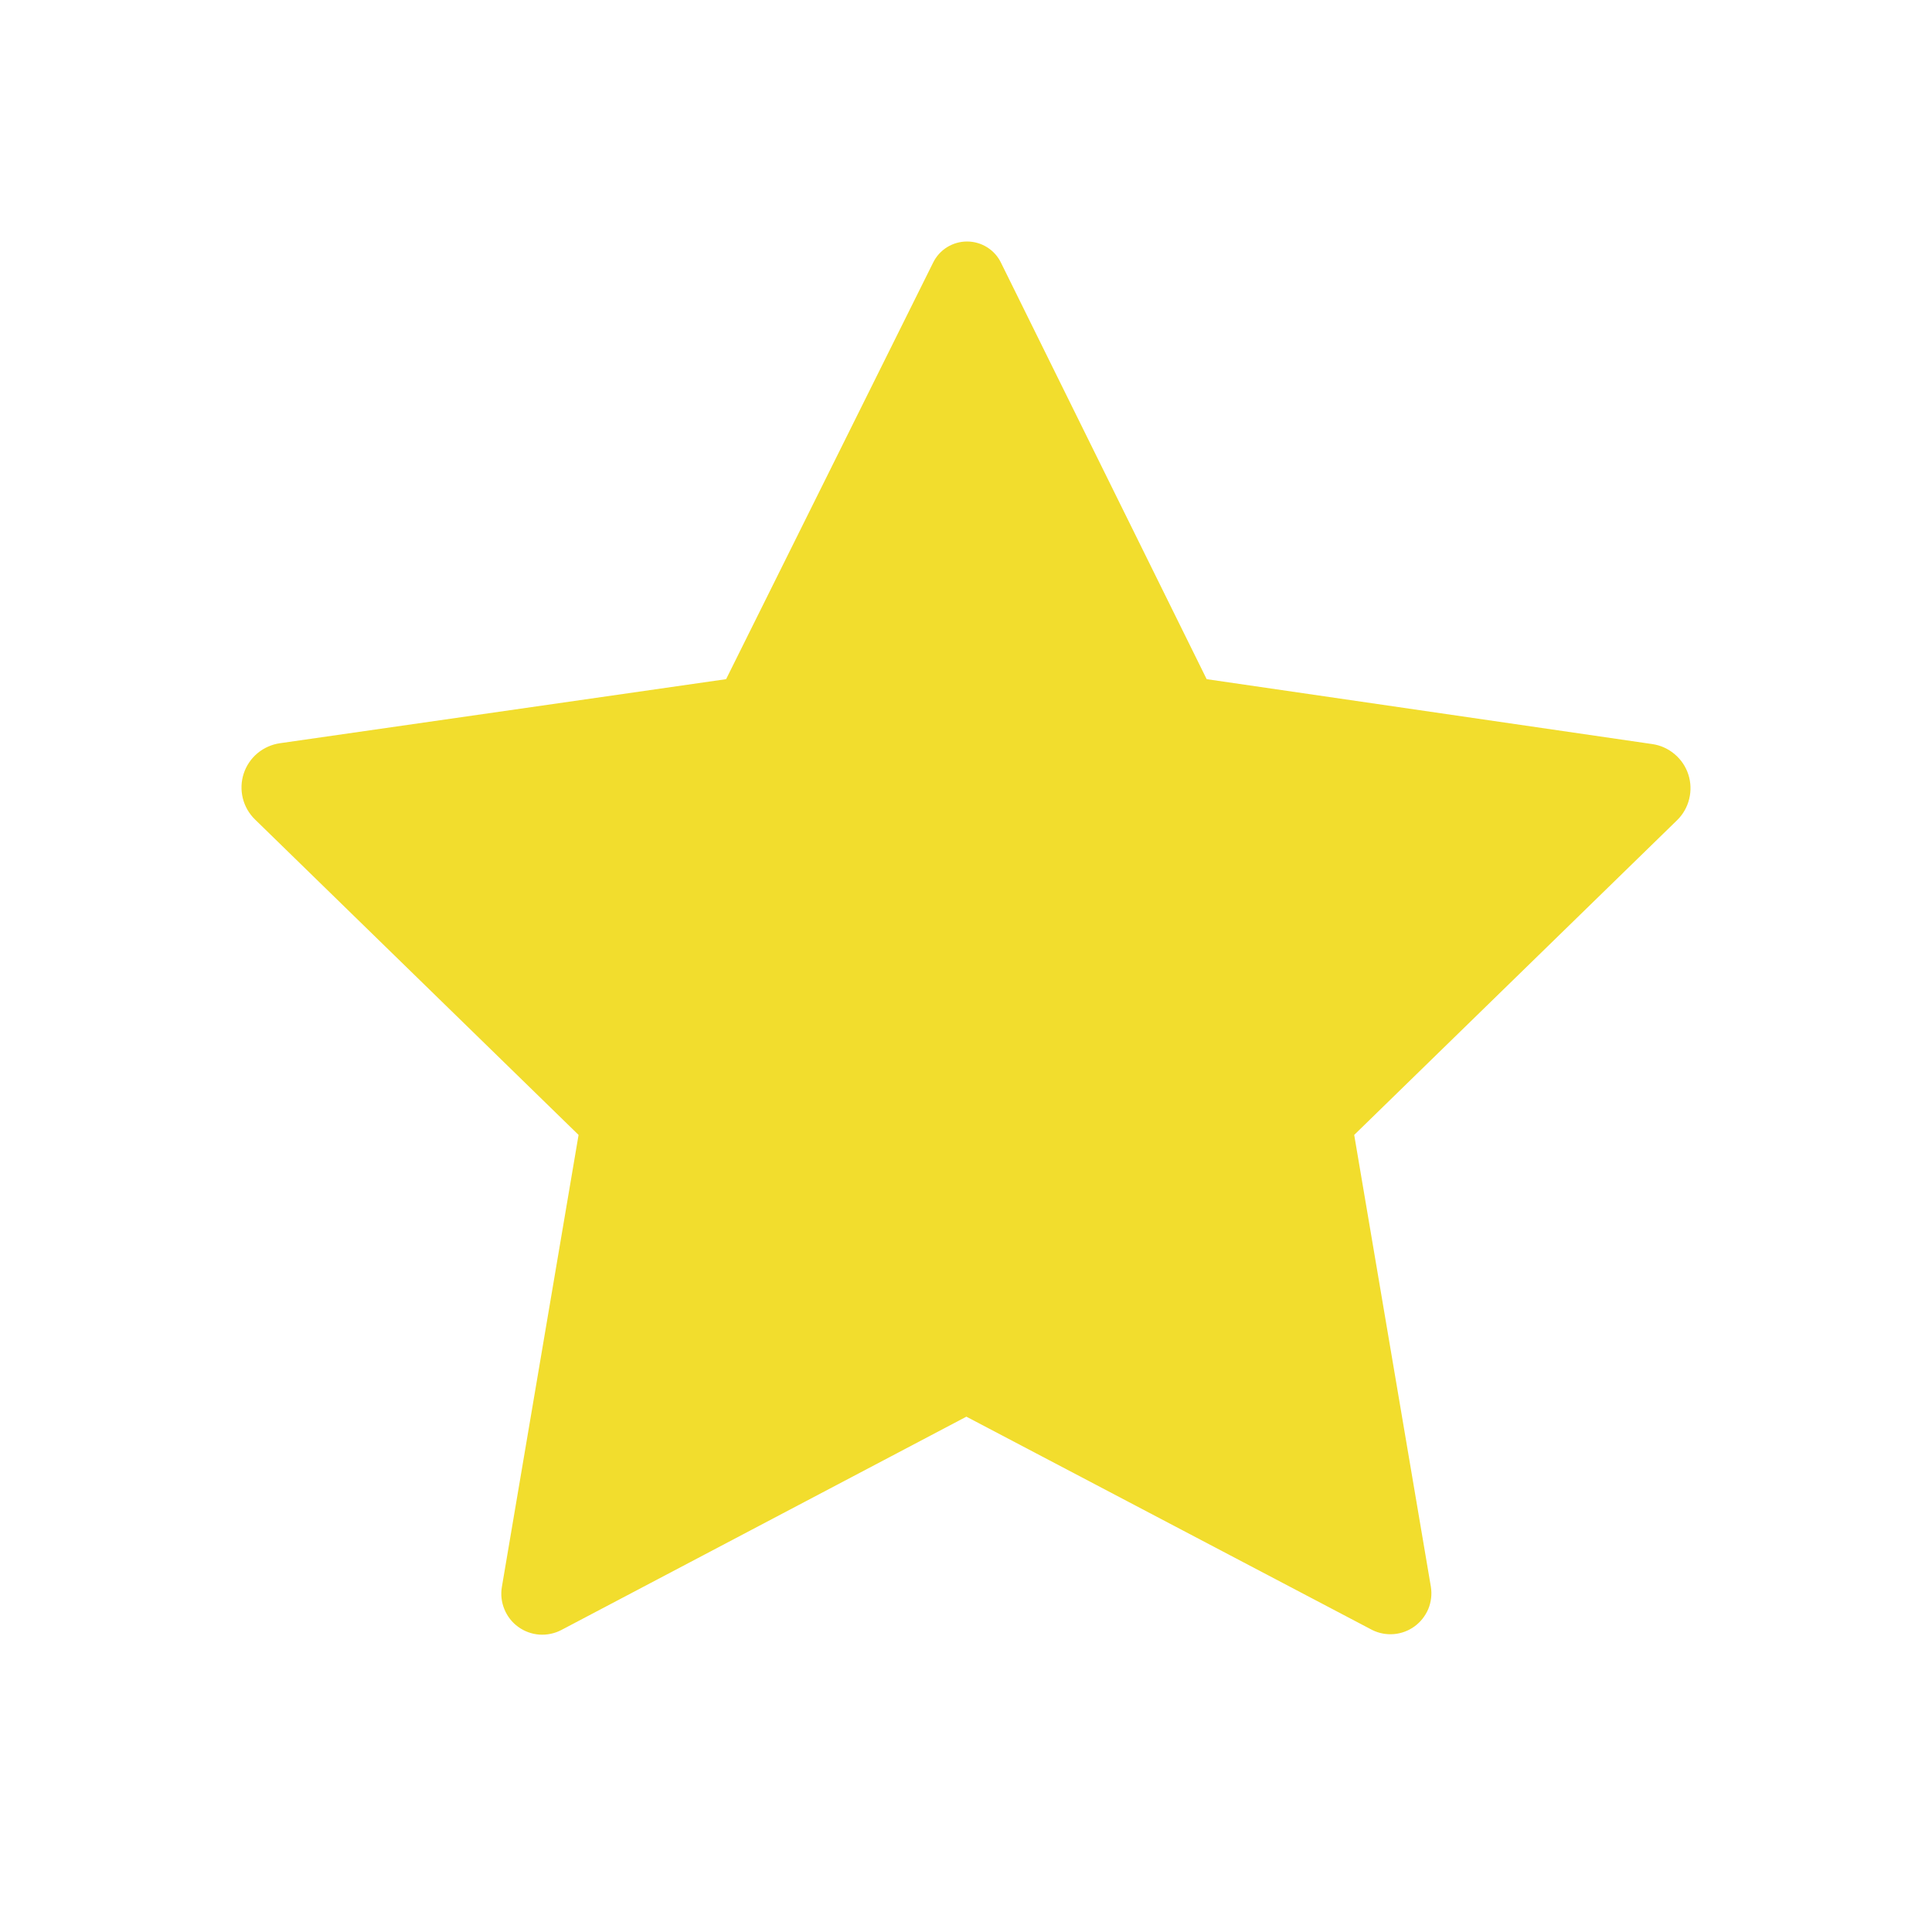 <svg width="30" height="30" viewBox="0 0 30 30" fill="none" xmlns="http://www.w3.org/2000/svg">
<path d="M25.657 11.554L18.737 10.546L15.543 4.079C15.495 3.98 15.42 3.897 15.327 3.839C15.234 3.781 15.126 3.75 15.016 3.75C14.906 3.75 14.799 3.781 14.705 3.839C14.612 3.897 14.537 3.98 14.489 4.079L11.275 10.546L4.345 11.541C4.217 11.56 4.096 11.614 3.997 11.697C3.898 11.78 3.824 11.89 3.784 12.013C3.744 12.136 3.739 12.268 3.77 12.394C3.801 12.52 3.867 12.635 3.96 12.725L8.984 17.623L7.793 24.642C7.773 24.759 7.787 24.879 7.832 24.988C7.877 25.098 7.951 25.193 8.047 25.262C8.143 25.332 8.256 25.373 8.374 25.382C8.492 25.39 8.611 25.366 8.716 25.311L15.006 21.998L21.309 25.311C21.414 25.363 21.53 25.384 21.646 25.374C21.762 25.364 21.873 25.322 21.967 25.253C22.061 25.184 22.134 25.09 22.179 24.983C22.223 24.875 22.237 24.757 22.219 24.642L21.028 17.623L26.043 12.735C26.135 12.645 26.2 12.53 26.23 12.405C26.261 12.279 26.256 12.148 26.216 12.025C26.176 11.902 26.102 11.793 26.003 11.71C25.905 11.627 25.785 11.572 25.657 11.554Z" fill="#F2DD2D"/>
</svg>
